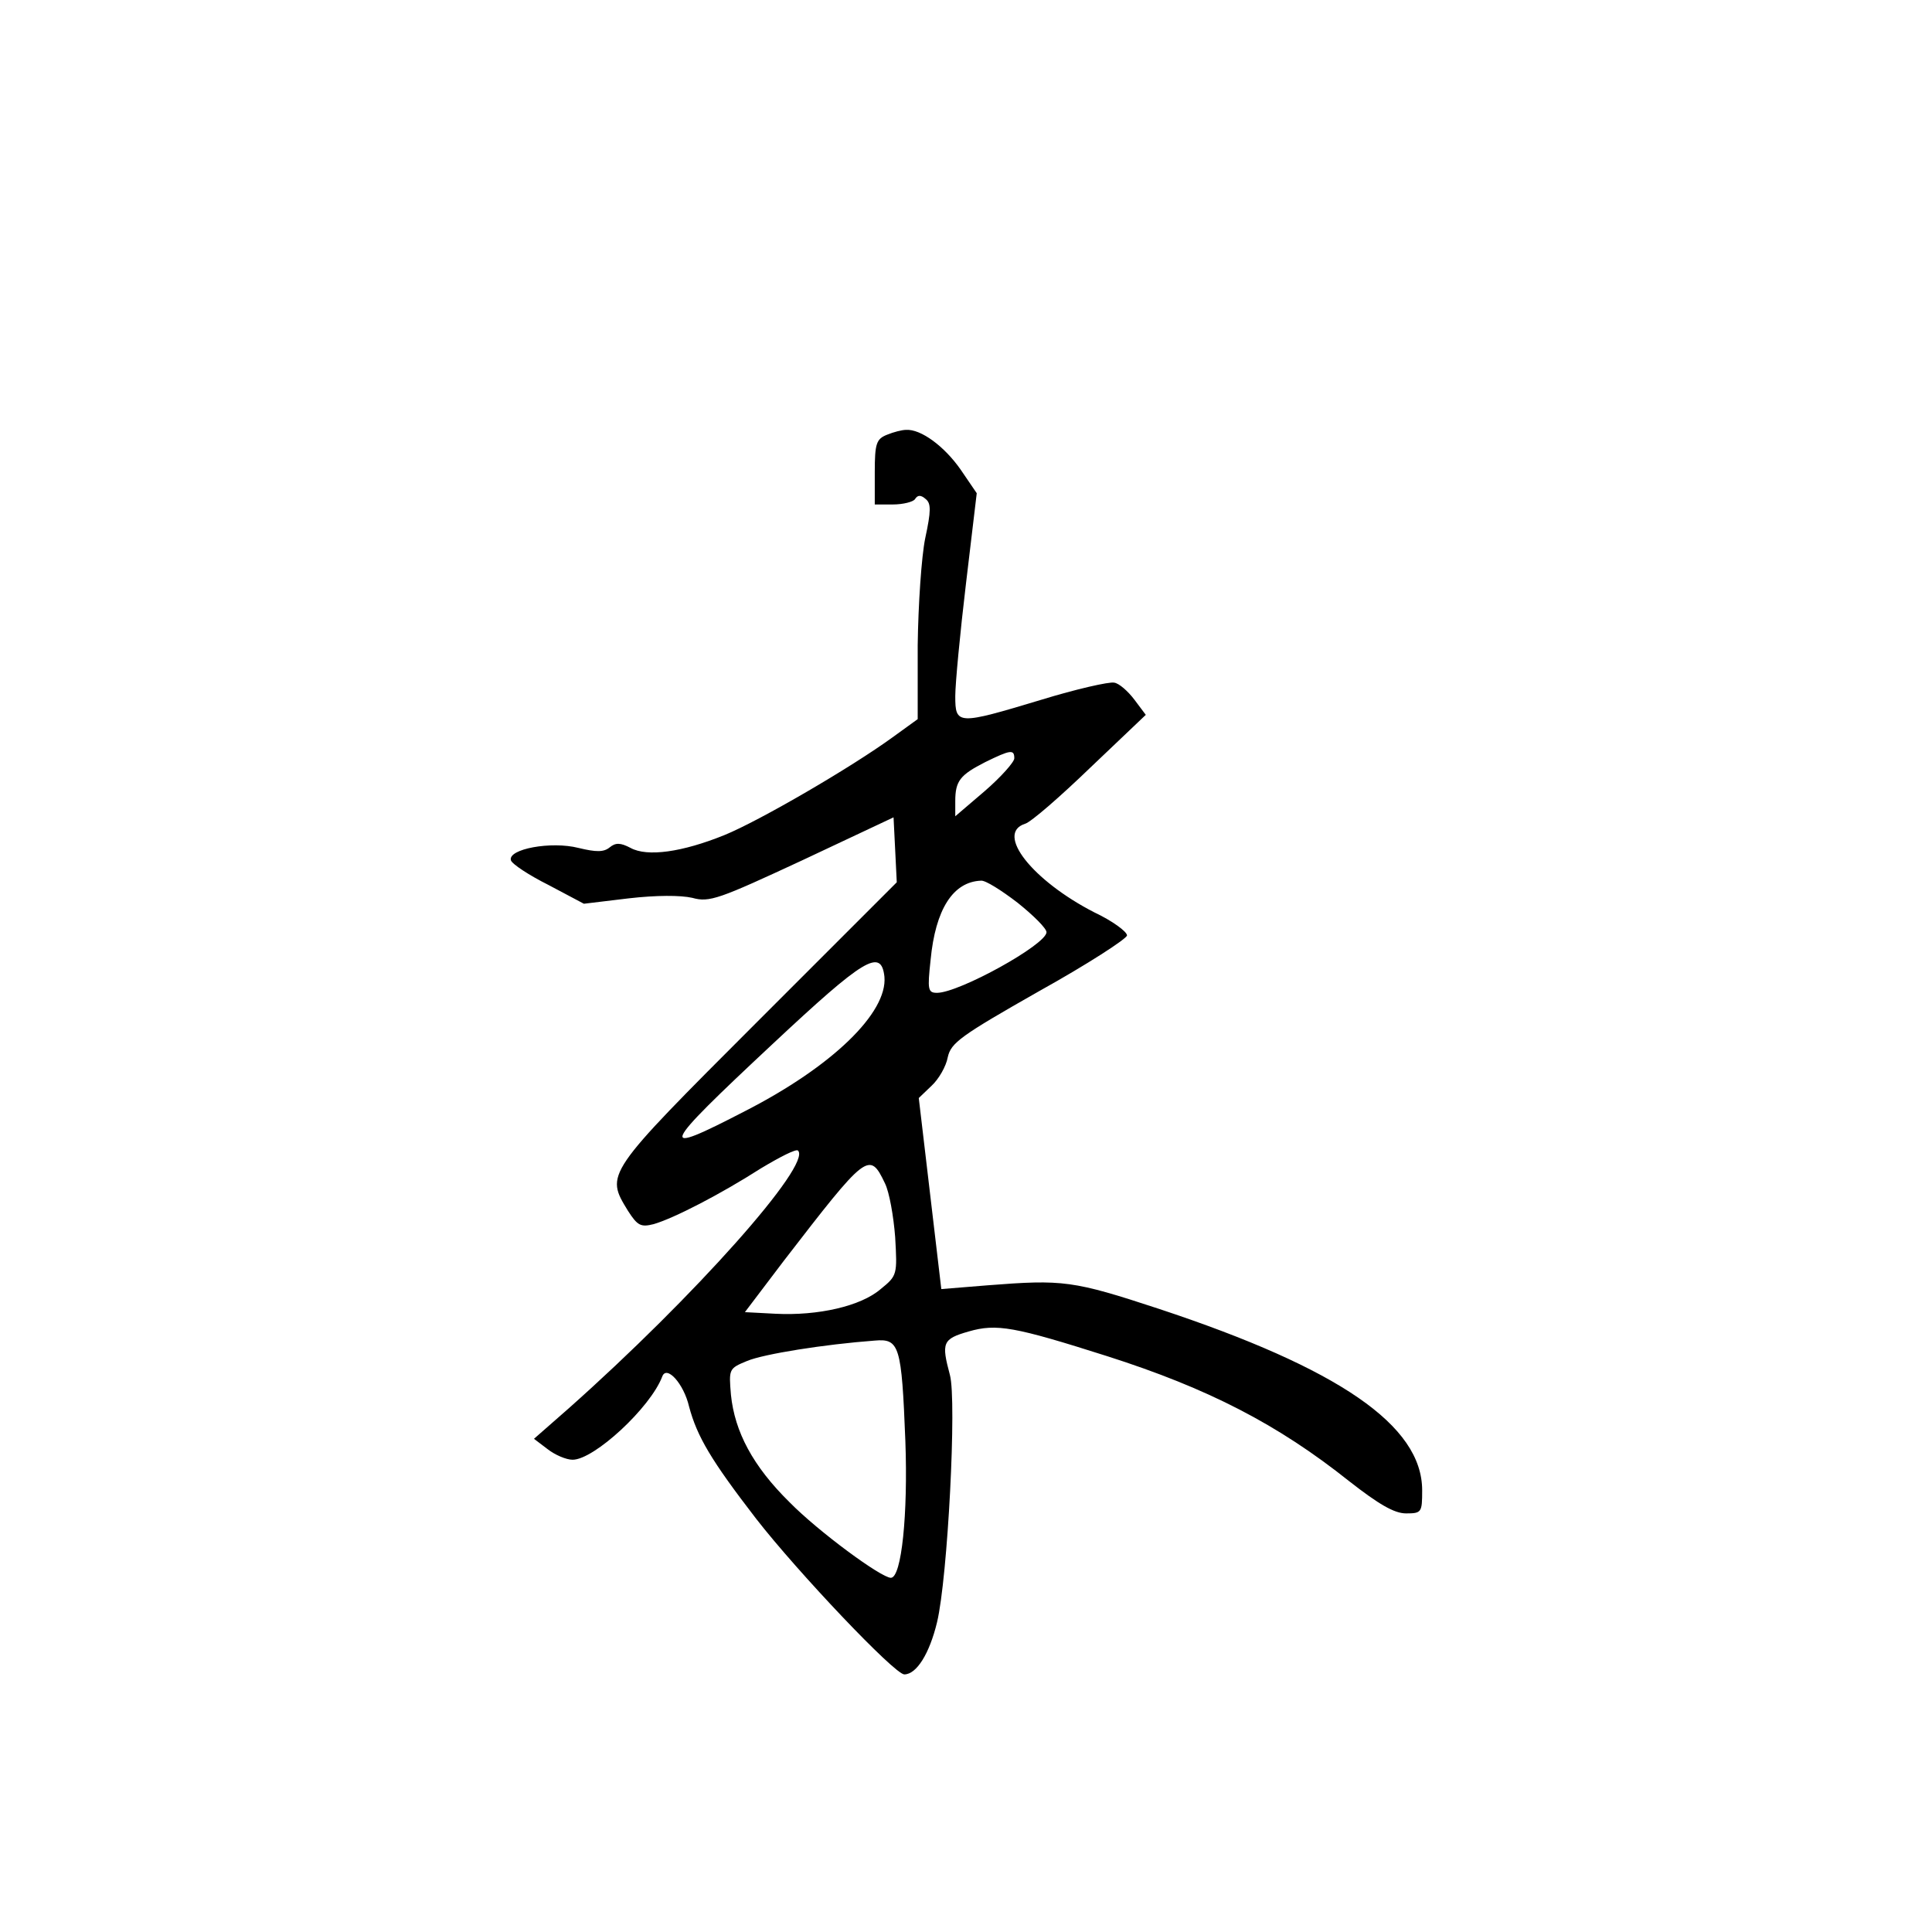 <?xml version="1.0" standalone="no"?>
<!DOCTYPE svg PUBLIC "-//W3C//DTD SVG 20010904//EN"
 "http://www.w3.org/TR/2001/REC-SVG-20010904/DTD/svg10.dtd">
<svg version="1.0" xmlns="http://www.w3.org/2000/svg"
 width="360pt" height="360pt" viewBox="0 0 360 360"
 preserveAspectRatio="xMidYMid meet">
<g transform="translate(0,360) scale(0.1,-0.1)"
fill="#000000" stroke="none">
<path d="M1653 2790 c-20 -8 -23 -16 -23 -70 l0 -60 34 0 c19 0 38 5 41 10 5
8 11 8 20 0 10 -8 10 -22 -1 -73 -7 -34 -13 -124 -14 -199 l0 -138 -47 -34
c-77 -56 -247 -155 -313 -182 -79 -32 -144 -41 -175 -24 -19 10 -28 10 -39 1
-11 -9 -25 -9 -58 -1 -51 13 -132 -2 -126 -23 2 -7 34 -28 70 -46 l66 -35 83
10 c52 6 97 6 119 1 32 -9 50 -2 205 70 l170 80 3 -60 3 -61 -260 -260 c-285
-285 -283 -283 -241 -352 18 -28 24 -31 48 -25 38 11 125 56 200 104 35 21 66
37 69 33 26 -26 -193 -272 -427 -480 l-65 -57 25 -19 c14 -11 35 -20 47 -20
40 0 145 97 167 155 8 22 40 -13 50 -56 15 -56 41 -100 125 -209 77 -99 258
-290 276 -290 23 0 47 39 61 97 20 83 37 414 24 461 -16 60 -14 67 35 81 52
15 85 9 258 -46 188 -60 318 -127 451 -233 55 -43 84 -60 106 -60 29 0 30 2
30 43 0 121 -155 227 -490 338 -161 53 -179 55 -320 44 l-86 -7 -21 178 -21
178 24 23 c13 12 27 36 30 53 6 27 24 40 170 123 90 50 164 98 164 104 0 7
-27 27 -61 43 -115 59 -185 147 -129 165 11 3 66 51 122 105 l103 98 -21 28
c-12 16 -29 31 -38 32 -9 2 -71 -12 -136 -32 -156 -47 -160 -47 -160 7 0 23 9
118 20 210 l20 168 -30 44 c-30 43 -74 76 -102 74 -7 0 -23 -4 -35 -9z m237
-603 c0 -7 -25 -35 -55 -61 l-55 -47 0 28 c0 38 9 49 56 73 47 23 54 24 54 7z
m6 -269 c30 -24 54 -48 54 -55 0 -23 -163 -113 -204 -113 -17 0 -18 6 -12 61
9 95 42 146 94 148 8 1 38 -18 68 -41z m-248 -138 c6 -67 -97 -167 -259 -250
-166 -86 -162 -74 51 125 170 159 202 179 208 125z m1 -385 c8 -16 16 -61 19
-100 4 -70 4 -72 -27 -97 -37 -32 -117 -50 -196 -46 l-57 3 72 95 c155 201
160 206 189 145z m38 -480 c5 -136 -7 -255 -27 -255 -18 0 -135 86 -189 141
-68 67 -102 131 -109 200 -4 48 -4 49 30 63 31 13 144 31 238 38 46 4 50 -9
57 -187z"/>
</g>
</svg>
